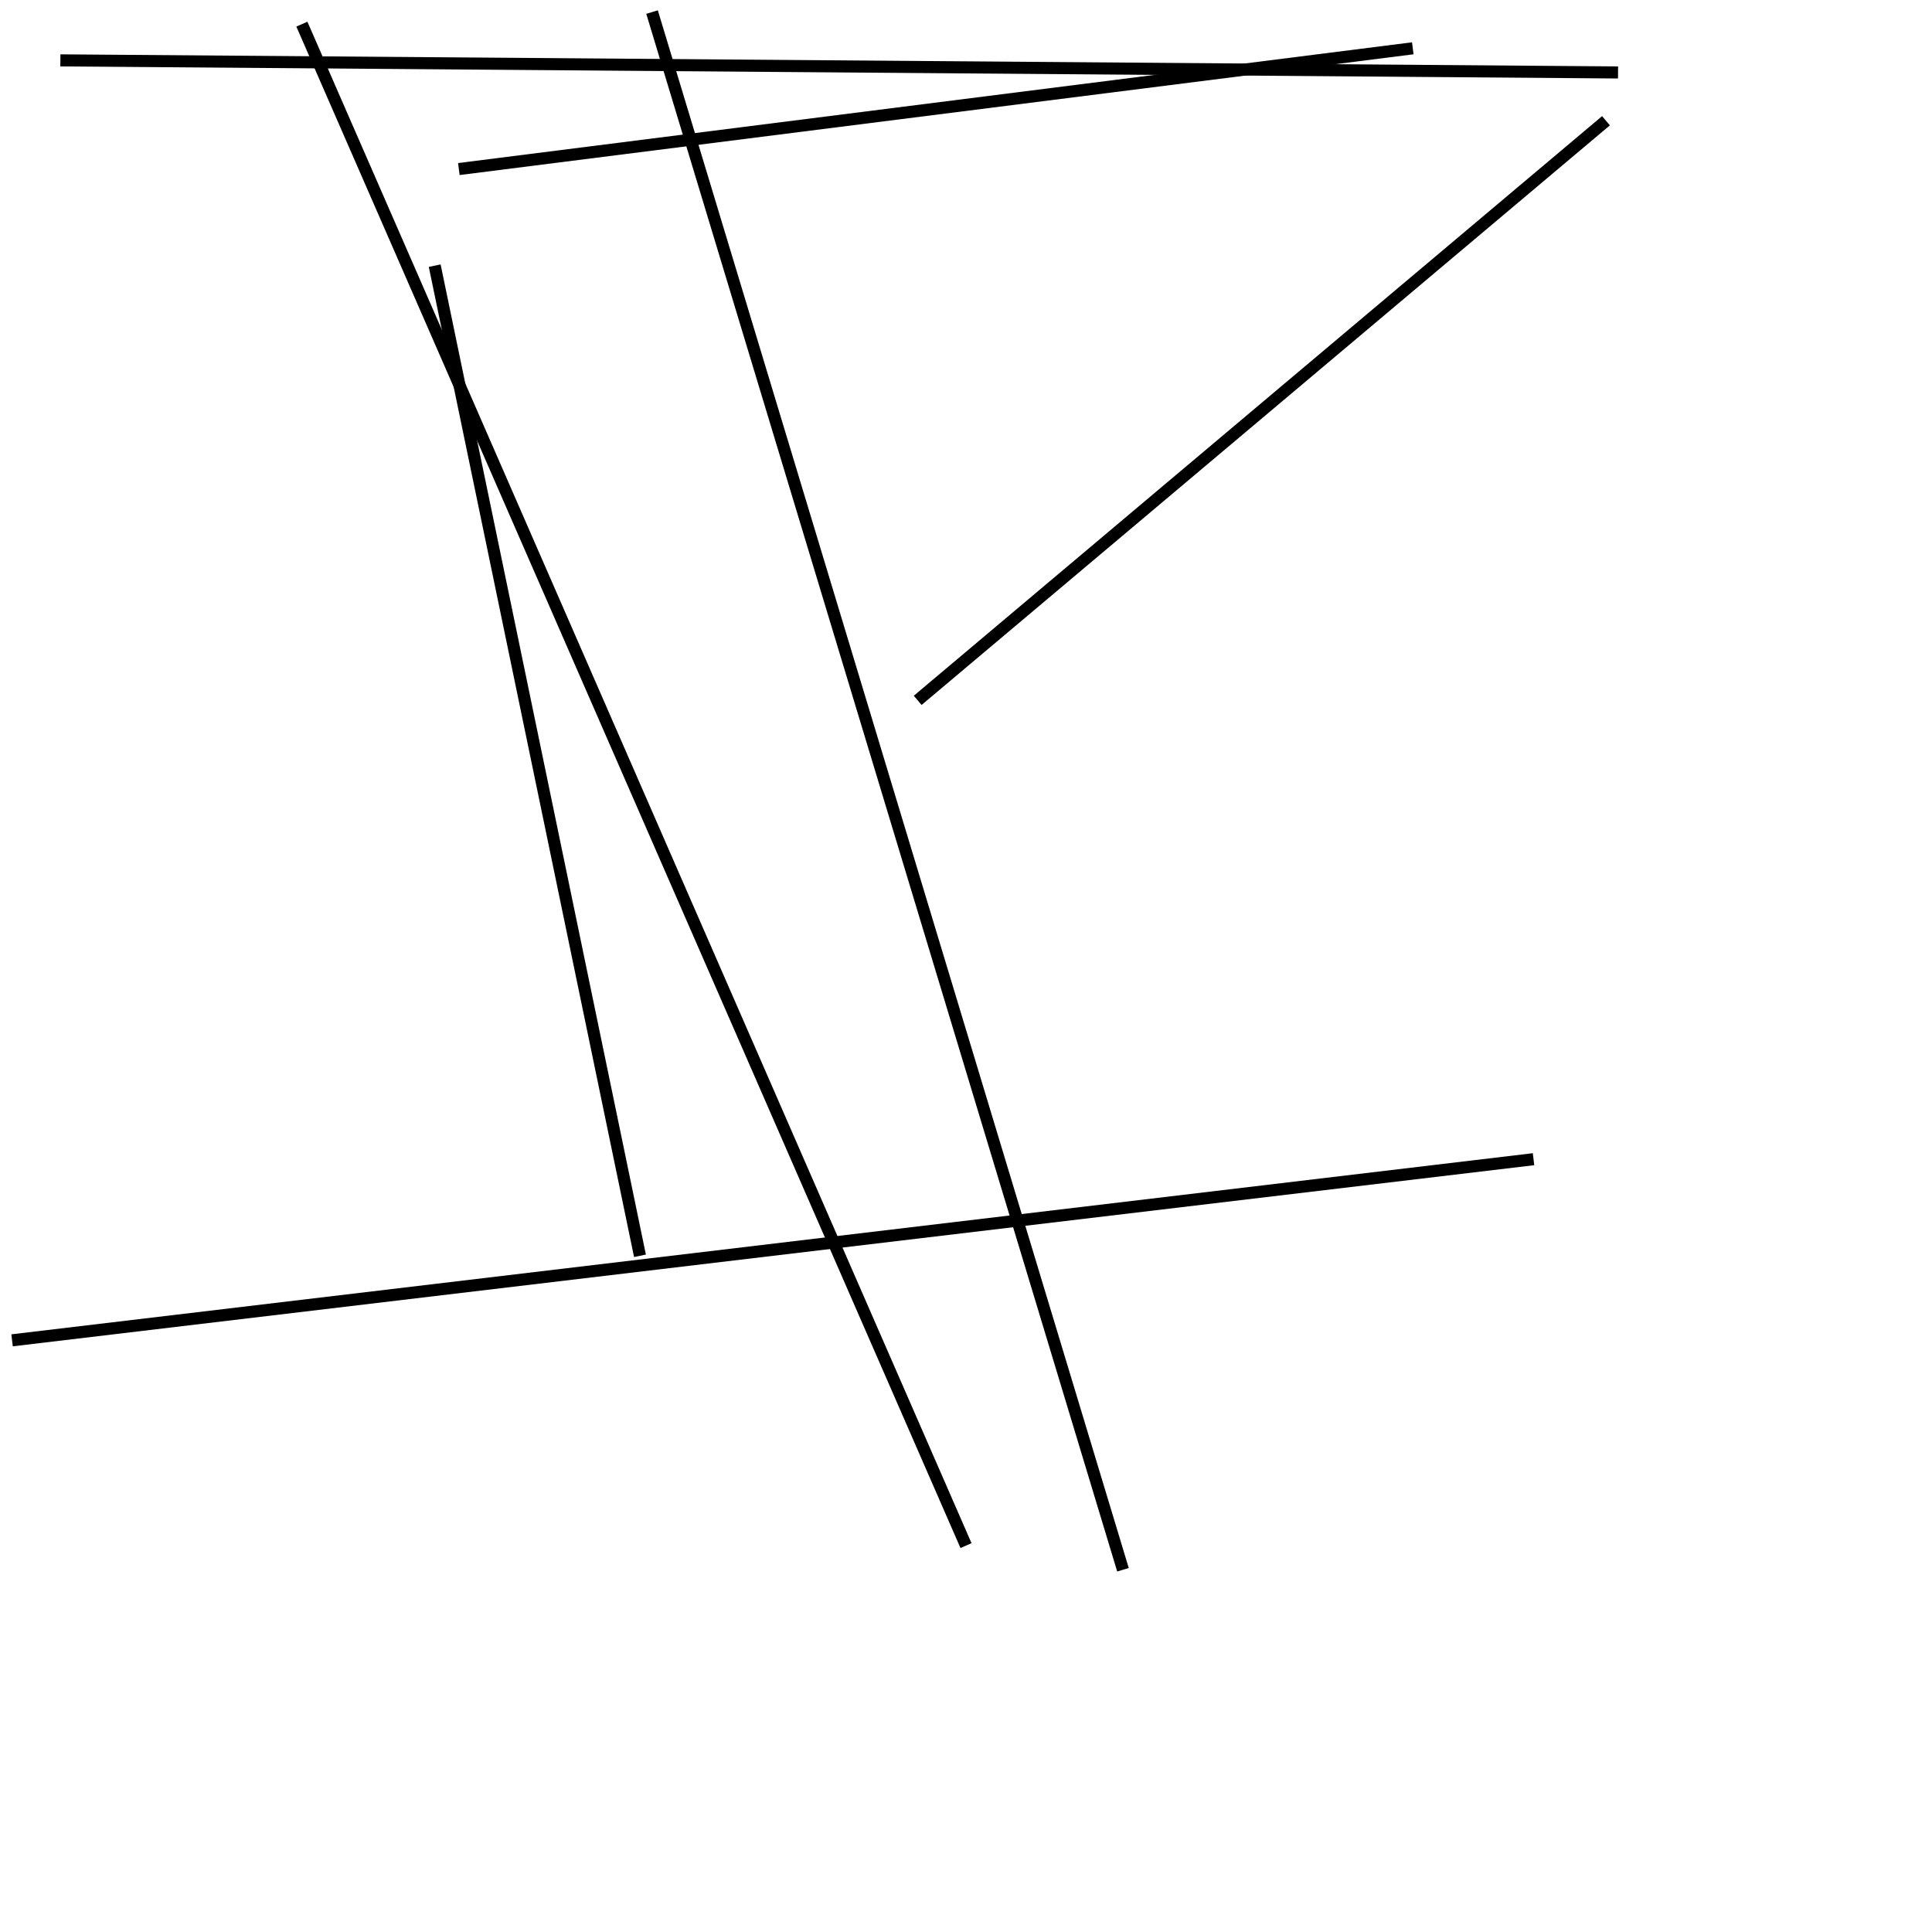 <?xml version="1.0" encoding="utf-8" ?>
<svg baseProfile="full" height="160" version="1.1" width="160" xmlns="http://www.w3.org/2000/svg" xmlns:ev="http://www.w3.org/2001/xml-events" xmlns:xlink="http://www.w3.org/1999/xlink"><defs /><line stroke="black" stroke-width="1" x1="134" x2="5" y1="6" y2="5" /><line stroke="black" stroke-width="1" x1="53" x2="36" y1="104" y2="22" /><line stroke="black" stroke-width="1" x1="54" x2="93" y1="1" y2="130" /><line stroke="black" stroke-width="1" x1="38" x2="117" y1="14" y2="4" /><line stroke="black" stroke-width="1" x1="76" x2="133" y1="58" y2="10" /><line stroke="black" stroke-width="1" x1="1" x2="127" y1="111" y2="96" /><line stroke="black" stroke-width="1" x1="80" x2="25" y1="128" y2="2" /></svg>